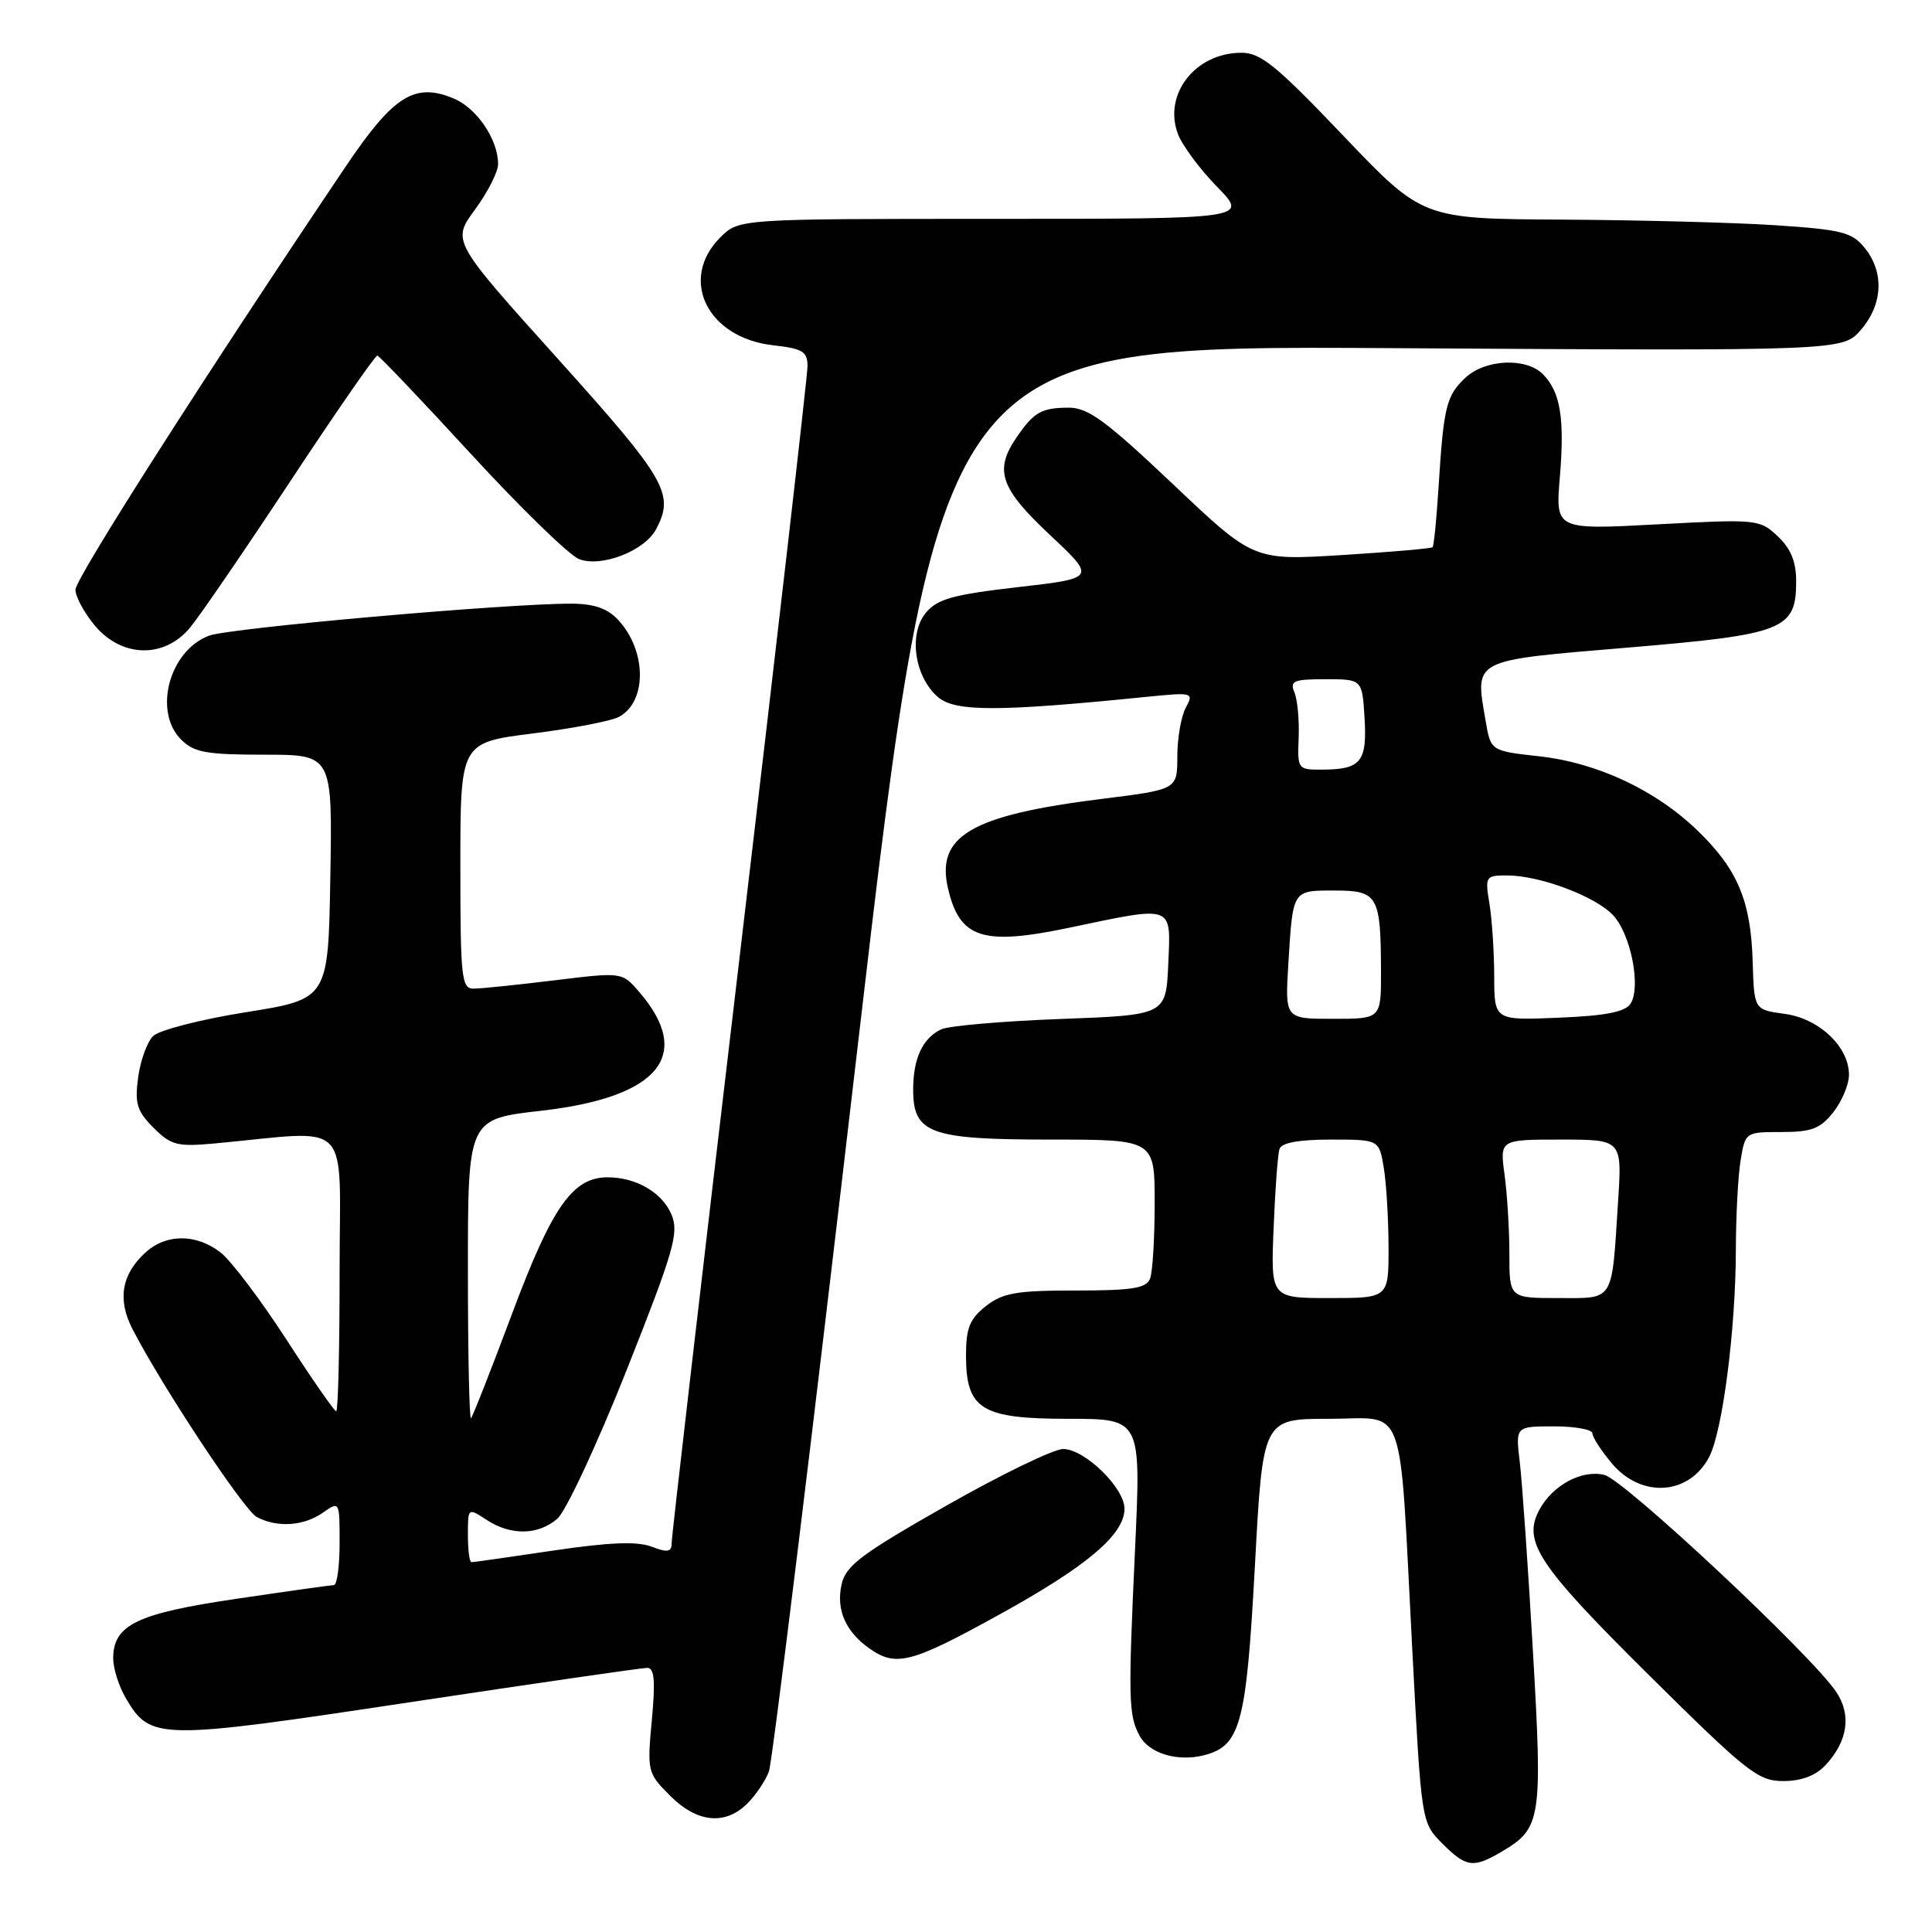 <?xml version="1.0" encoding="UTF-8" standalone="no"?>
<!DOCTYPE svg PUBLIC "-//W3C//DTD SVG 1.1//EN" "http://www.w3.org/Graphics/SVG/1.1/DTD/svg11.dtd" >
<svg xmlns="http://www.w3.org/2000/svg" xmlns:xlink="http://www.w3.org/1999/xlink" version="1.1" viewBox="0 0 256 256">
 <g >
 <path fill="currentColor"
d=" M 199.02 245.33 C 204.22 242.26 204.41 241.05 203.12 218.79 C 202.48 207.63 201.69 196.36 201.38 193.75 C 200.81 189.00 200.81 189.00 205.91 189.00 C 208.71 189.00 211.00 189.42 211.00 189.92 C 211.00 190.43 212.17 192.23 213.59 193.92 C 217.50 198.57 223.85 198.13 226.49 193.02 C 228.26 189.59 230.00 176.06 230.01 165.53 C 230.02 161.11 230.30 155.81 230.64 153.75 C 231.26 150.02 231.29 150.00 236.06 150.00 C 240.05 150.00 241.20 149.56 242.93 147.37 C 244.07 145.92 245.00 143.69 245.00 142.42 C 245.00 138.70 241.04 134.95 236.46 134.34 C 232.43 133.79 232.43 133.79 232.24 127.43 C 232.00 119.39 230.26 115.22 224.99 110.11 C 219.41 104.70 211.69 101.07 203.92 100.21 C 197.53 99.50 197.53 99.50 196.85 95.50 C 195.44 87.27 194.88 87.56 215.58 85.82 C 236.43 84.07 238.00 83.46 238.00 77.02 C 238.00 74.42 237.29 72.68 235.55 71.05 C 233.16 68.81 232.80 68.77 219.60 69.48 C 206.10 70.20 206.10 70.20 206.69 63.21 C 207.34 55.42 206.76 51.90 204.43 49.57 C 202.21 47.35 196.81 47.60 194.20 50.03 C 191.65 52.40 191.29 53.86 190.63 64.35 C 190.36 68.66 190.00 72.34 189.82 72.51 C 189.64 72.68 184.23 73.15 177.79 73.55 C 166.09 74.27 166.09 74.27 155.40 64.13 C 146.53 55.74 144.17 54.00 141.60 54.02 C 138.00 54.03 137.00 54.60 134.69 57.97 C 131.71 62.32 132.53 64.70 139.12 70.88 C 145.23 76.61 145.23 76.61 134.87 77.80 C 126.26 78.79 124.19 79.37 122.68 81.20 C 120.35 84.01 121.18 89.71 124.30 92.38 C 126.58 94.32 132.29 94.32 151.87 92.34 C 158.09 91.72 158.21 91.75 157.12 93.78 C 156.50 94.93 156.00 97.83 156.00 100.24 C 156.00 104.61 156.00 104.61 146.05 105.85 C 128.64 108.02 123.95 110.77 125.64 117.82 C 127.19 124.34 130.22 125.32 141.57 122.95 C 155.70 119.99 155.14 119.79 154.80 127.75 C 154.50 134.50 154.50 134.50 140.50 135.02 C 132.80 135.31 125.70 135.93 124.72 136.39 C 122.25 137.56 121.00 140.25 121.00 144.38 C 121.00 150.20 123.20 151.00 139.22 151.00 C 153.00 151.00 153.00 151.00 153.00 159.42 C 153.00 164.05 152.73 168.55 152.39 169.42 C 151.90 170.70 150.05 171.00 142.53 171.00 C 134.68 171.00 132.87 171.31 130.63 173.07 C 128.50 174.75 128.00 175.98 128.00 179.57 C 128.00 186.76 130.01 188.00 141.60 188.00 C 151.20 188.00 151.20 188.00 150.40 205.25 C 149.48 225.14 149.53 227.26 150.99 229.98 C 152.24 232.32 155.98 233.47 159.49 232.59 C 164.37 231.37 165.14 228.52 166.28 207.51 C 167.33 188.00 167.33 188.00 176.08 188.00 C 186.49 188.00 185.36 184.87 187.13 218.50 C 188.34 241.49 188.34 241.49 191.09 244.25 C 194.30 247.46 195.21 247.58 199.02 245.33 Z  M 99.04 238.96 C 100.16 237.84 101.45 235.93 101.89 234.71 C 102.34 233.49 107.61 190.48 113.59 139.13 C 124.48 45.77 124.48 45.77 184.33 46.13 C 244.17 46.50 244.17 46.50 246.59 43.69 C 249.49 40.32 249.69 36.07 247.09 32.86 C 245.40 30.77 244.05 30.43 235.34 29.85 C 229.93 29.49 217.18 29.16 207.00 29.10 C 188.50 29.00 188.50 29.00 178.00 17.99 C 169.12 8.67 167.03 6.97 164.47 6.99 C 158.38 7.01 154.11 12.49 156.08 17.75 C 156.65 19.26 158.98 22.41 161.27 24.75 C 165.42 29.00 165.42 29.00 131.66 29.00 C 97.91 29.00 97.91 29.00 95.45 31.45 C 89.91 37.00 93.70 44.76 102.44 45.75 C 106.36 46.19 107.00 46.58 107.00 48.52 C 107.00 49.77 102.95 85.01 98.00 126.83 C 93.05 168.66 89.00 203.57 89.00 204.42 C 89.00 205.67 88.50 205.76 86.33 204.94 C 84.42 204.21 80.71 204.36 73.30 205.46 C 67.60 206.31 62.73 207.00 62.47 207.00 C 62.21 207.00 62.00 205.37 62.00 203.38 C 62.00 199.77 62.00 199.77 64.46 201.38 C 67.67 203.49 71.27 203.44 73.84 201.25 C 74.97 200.29 79.10 191.44 83.01 181.60 C 89.29 165.77 89.98 163.37 88.99 160.97 C 87.77 158.03 84.31 156.00 80.51 156.00 C 75.89 156.00 73.16 159.88 67.88 174.00 C 65.10 181.43 62.64 187.69 62.41 187.92 C 62.19 188.15 62.00 179.32 62.00 168.31 C 62.00 148.28 62.00 148.28 71.71 147.18 C 87.33 145.40 91.92 139.84 84.71 131.45 C 82.43 128.80 82.43 128.80 73.46 129.90 C 68.53 130.50 63.71 131.00 62.75 131.00 C 61.15 131.00 61.00 129.56 61.00 114.70 C 61.00 98.40 61.00 98.40 70.58 97.19 C 75.85 96.53 80.99 95.54 82.01 94.99 C 85.76 92.99 85.70 86.21 81.91 82.14 C 80.49 80.61 78.71 80.00 75.71 79.99 C 67.20 79.96 30.41 83.21 27.70 84.23 C 22.43 86.21 20.27 94.27 24.00 98.00 C 25.70 99.70 27.33 100.00 35.02 100.00 C 44.05 100.00 44.05 100.00 43.77 116.19 C 43.50 132.38 43.50 132.38 32.61 134.12 C 26.62 135.07 21.07 136.50 20.28 137.29 C 19.49 138.08 18.60 140.55 18.30 142.79 C 17.84 146.23 18.15 147.24 20.35 149.44 C 22.67 151.76 23.49 151.97 28.47 151.51 C 46.95 149.80 45.00 147.79 45.00 168.49 C 45.00 178.67 44.80 187.00 44.55 187.00 C 44.30 187.00 41.33 182.72 37.94 177.48 C 34.55 172.25 30.64 167.07 29.25 165.98 C 26.01 163.44 21.96 163.45 19.20 166.03 C 16.08 168.93 15.55 172.23 17.57 176.14 C 21.50 183.75 32.31 200.09 34.02 201.01 C 36.71 202.45 40.24 202.22 42.78 200.44 C 44.99 198.89 45.00 198.90 45.00 204.44 C 45.00 207.50 44.66 210.01 44.25 210.03 C 43.84 210.04 38.00 210.86 31.27 211.86 C 18.13 213.79 15.00 215.31 15.00 219.75 C 15.00 221.09 15.76 223.48 16.69 225.05 C 19.95 230.57 20.95 230.59 54.15 225.58 C 70.84 223.06 85.07 221.00 85.76 221.00 C 86.71 221.00 86.86 222.69 86.37 227.94 C 85.74 234.72 85.80 234.95 88.79 237.94 C 92.37 241.53 96.10 241.90 99.04 238.96 Z  M 241.88 233.90 C 244.85 230.71 245.36 227.23 243.29 224.16 C 239.99 219.26 215.25 196.10 212.60 195.44 C 209.64 194.69 205.72 196.79 203.97 200.06 C 201.72 204.26 203.79 207.38 218.37 221.84 C 231.48 234.83 232.95 236.00 236.29 236.00 C 238.69 236.00 240.58 235.29 241.88 233.90 Z  M 132.47 213.91 C 144.07 207.51 149.00 203.33 149.00 199.91 C 149.00 197.14 143.72 192.00 140.87 192.00 C 139.62 192.00 132.65 195.38 125.37 199.52 C 114.08 205.94 112.06 207.46 111.51 209.96 C 110.77 213.31 112.05 216.22 115.23 218.45 C 118.74 220.91 120.76 220.38 132.47 213.91 Z  M 25.16 83.19 C 26.45 81.65 32.45 72.88 38.50 63.72 C 44.55 54.55 49.73 47.08 50.00 47.12 C 50.27 47.16 55.87 53.04 62.44 60.19 C 69.01 67.34 75.45 73.60 76.74 74.09 C 79.69 75.21 85.39 73.01 86.92 70.15 C 89.42 65.47 88.33 63.57 73.94 47.57 C 59.87 31.94 59.87 31.94 62.94 27.77 C 64.62 25.48 66.00 22.77 66.00 21.75 C 66.00 18.48 63.18 14.32 60.10 13.04 C 54.94 10.90 52.13 12.67 45.81 22.06 C 27.39 49.41 10.00 76.64 10.00 78.13 C 10.00 79.07 11.17 81.23 12.59 82.92 C 16.15 87.15 21.76 87.27 25.16 83.19 Z  M 168.76 162.75 C 168.96 157.66 169.31 152.94 169.54 152.25 C 169.80 151.42 172.10 151.00 176.34 151.00 C 182.74 151.00 182.74 151.00 183.36 154.75 C 183.70 156.81 183.98 161.54 183.99 165.25 C 184.00 172.00 184.00 172.00 176.19 172.00 C 168.38 172.00 168.38 172.00 168.76 162.75 Z  M 200.00 166.14 C 200.00 162.92 199.71 158.19 199.36 155.64 C 198.73 151.00 198.73 151.00 206.83 151.00 C 214.94 151.00 214.94 151.00 214.40 159.25 C 213.54 172.70 213.97 172.00 206.48 172.00 C 200.00 172.00 200.00 172.00 200.00 166.14 Z  M 170.71 127.75 C 171.32 117.83 171.21 118.00 176.85 118.00 C 182.59 118.00 182.96 118.66 182.99 128.75 C 183.00 135.00 183.00 135.00 176.63 135.00 C 170.27 135.00 170.27 135.00 170.71 127.75 Z  M 197.99 129.35 C 197.98 126.13 197.70 121.81 197.36 119.75 C 196.76 116.12 196.84 116.00 199.69 116.00 C 204.05 116.00 211.46 118.79 213.77 121.30 C 216.11 123.85 217.47 130.81 216.05 133.00 C 215.34 134.09 212.73 134.60 206.54 134.85 C 198.00 135.21 198.00 135.21 197.99 129.35 Z  M 172.08 97.75 C 172.17 95.41 171.92 92.71 171.52 91.75 C 170.88 90.22 171.41 90.00 175.64 90.00 C 180.50 90.00 180.50 90.00 180.81 95.15 C 181.16 100.95 180.33 101.96 175.20 101.98 C 171.96 102.00 171.91 101.93 172.08 97.75 Z "/>
</g>
</svg>